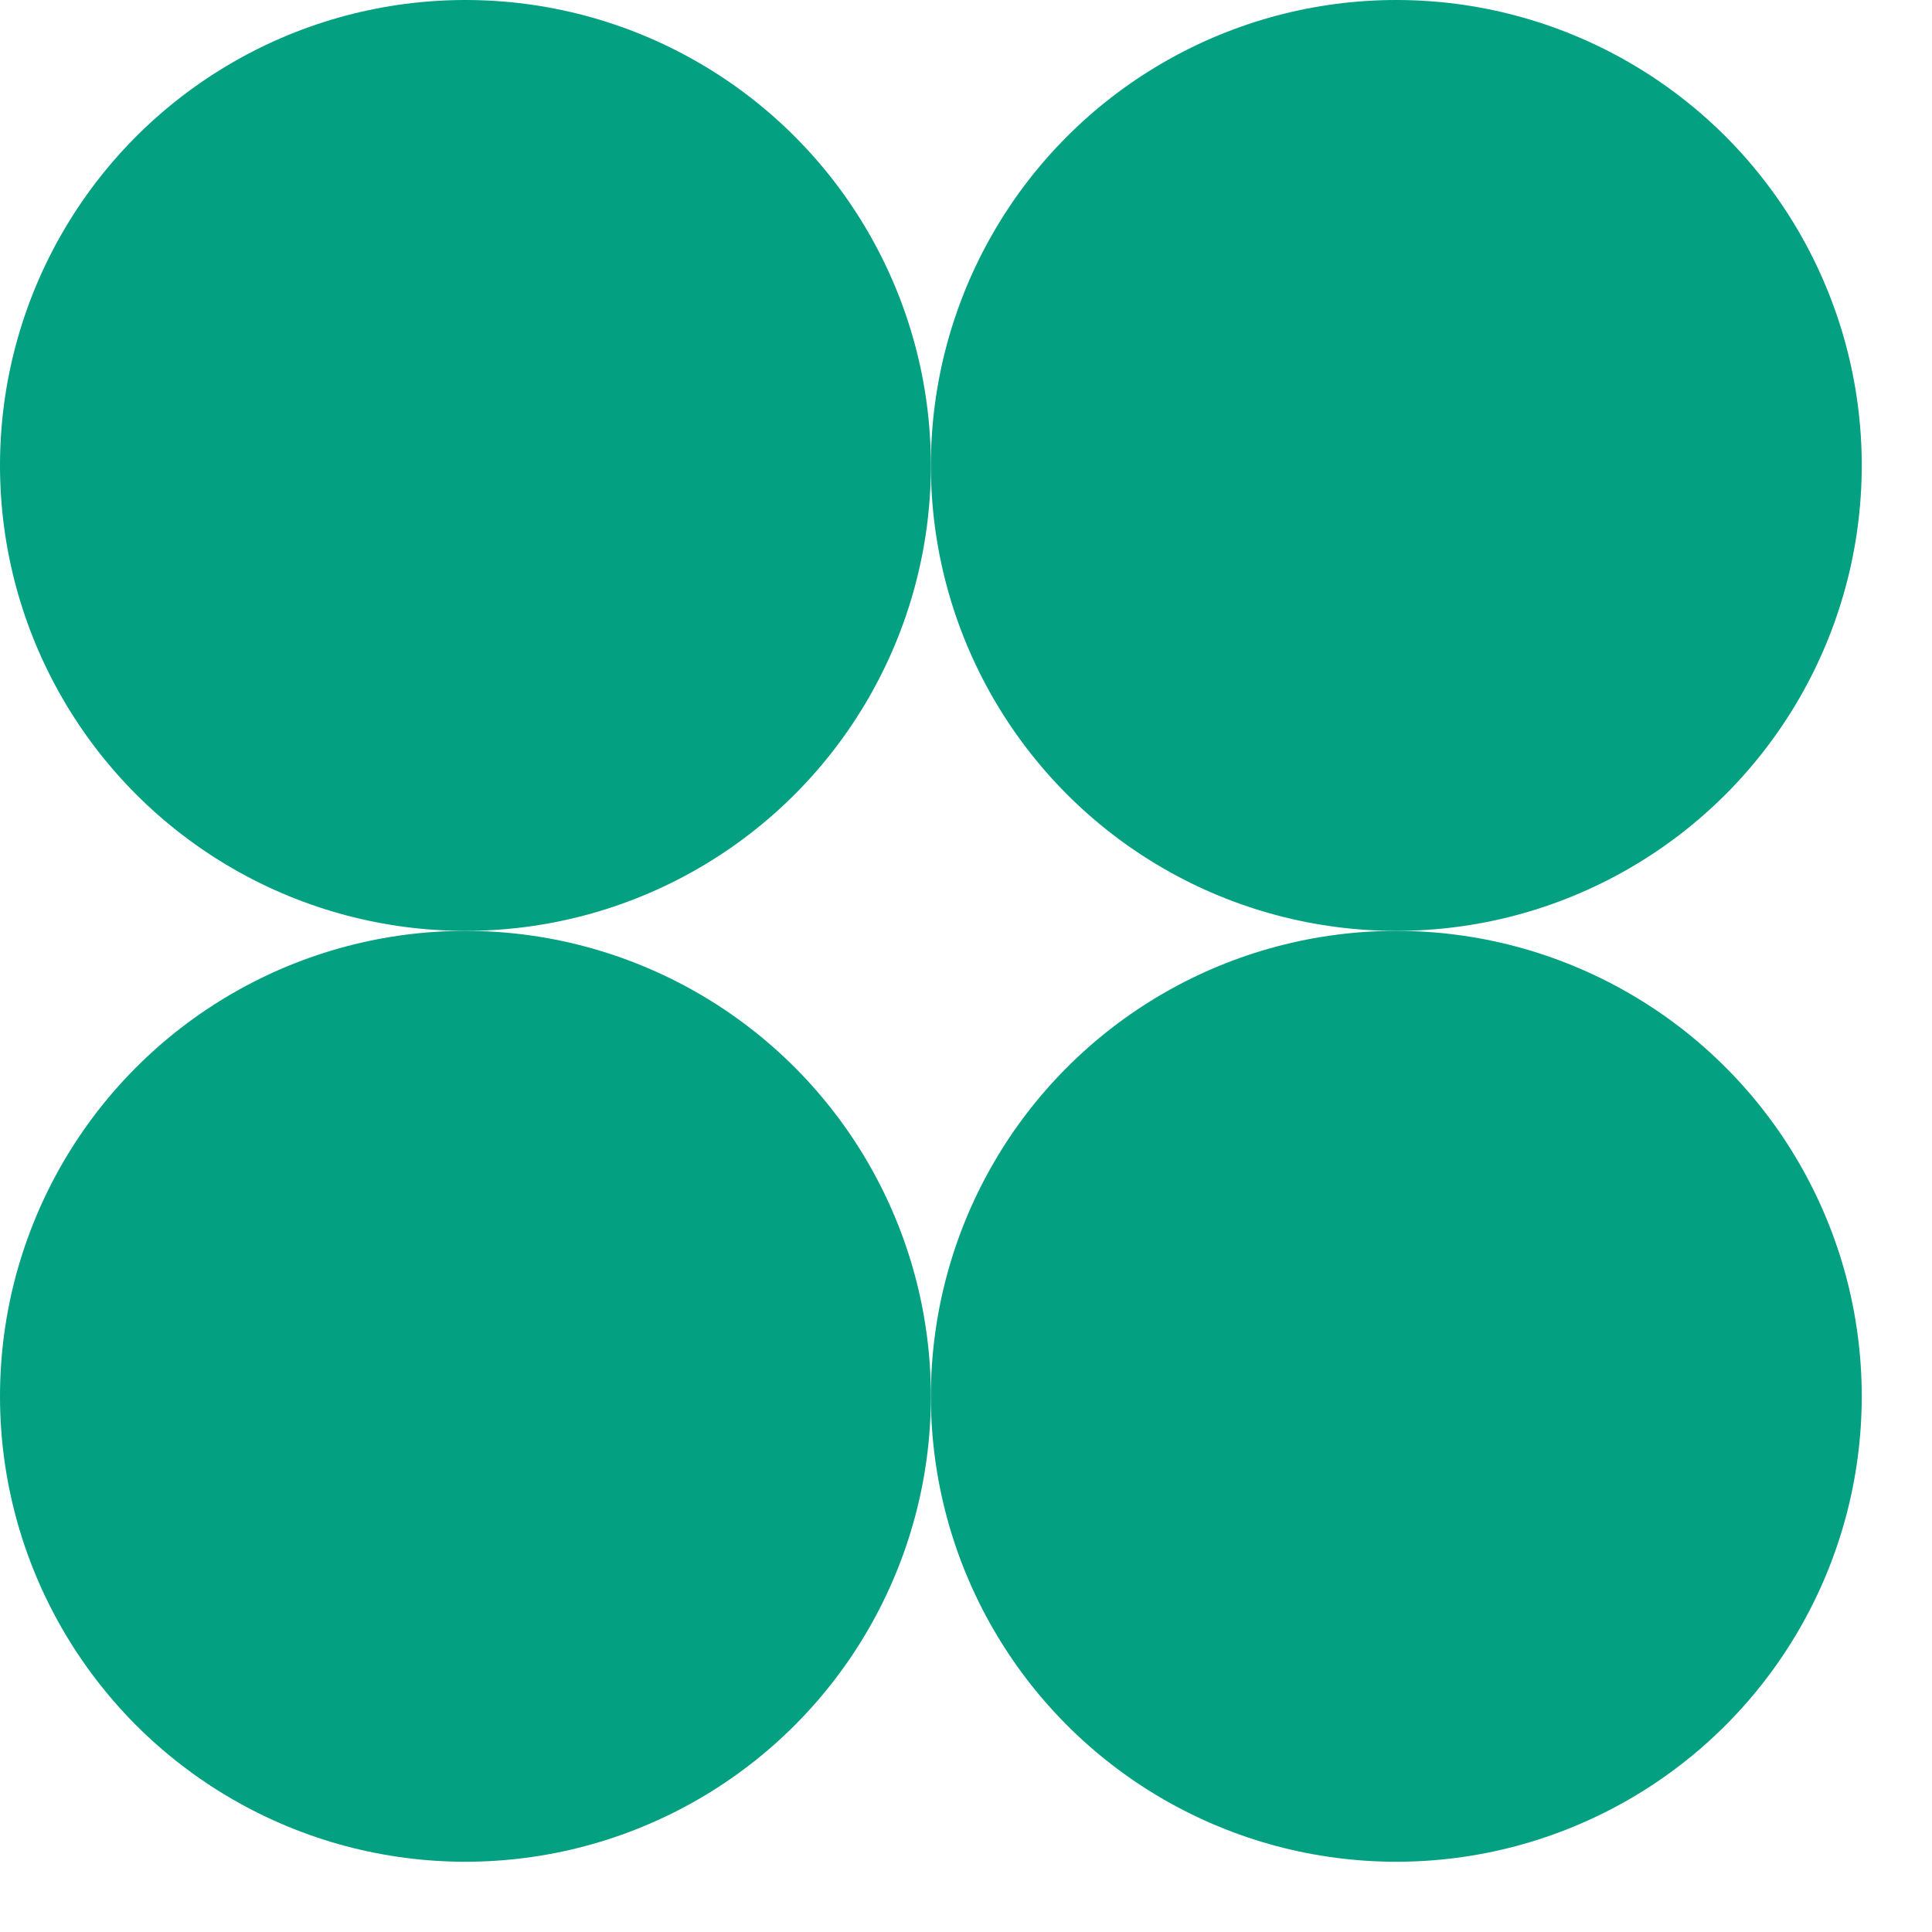 <svg width="53" height="53" viewBox="0 0 55 55" fill="none" xmlns="http://www.w3.org/2000/svg">
<circle cx="13.25" cy="13.25" r="13.25" fill="#03A081"/>
<circle cx="39.75" cy="13.25" r="12.75" fill="#03A081" stroke="#03A081"/>
<circle cx="39.75" cy="39.75" r="12.75" fill="#03A081" stroke="#03A081"/>
<circle cx="13.25" cy="39.75" r="12.75" fill="#03A081" stroke="#03A081"/>
</svg>
